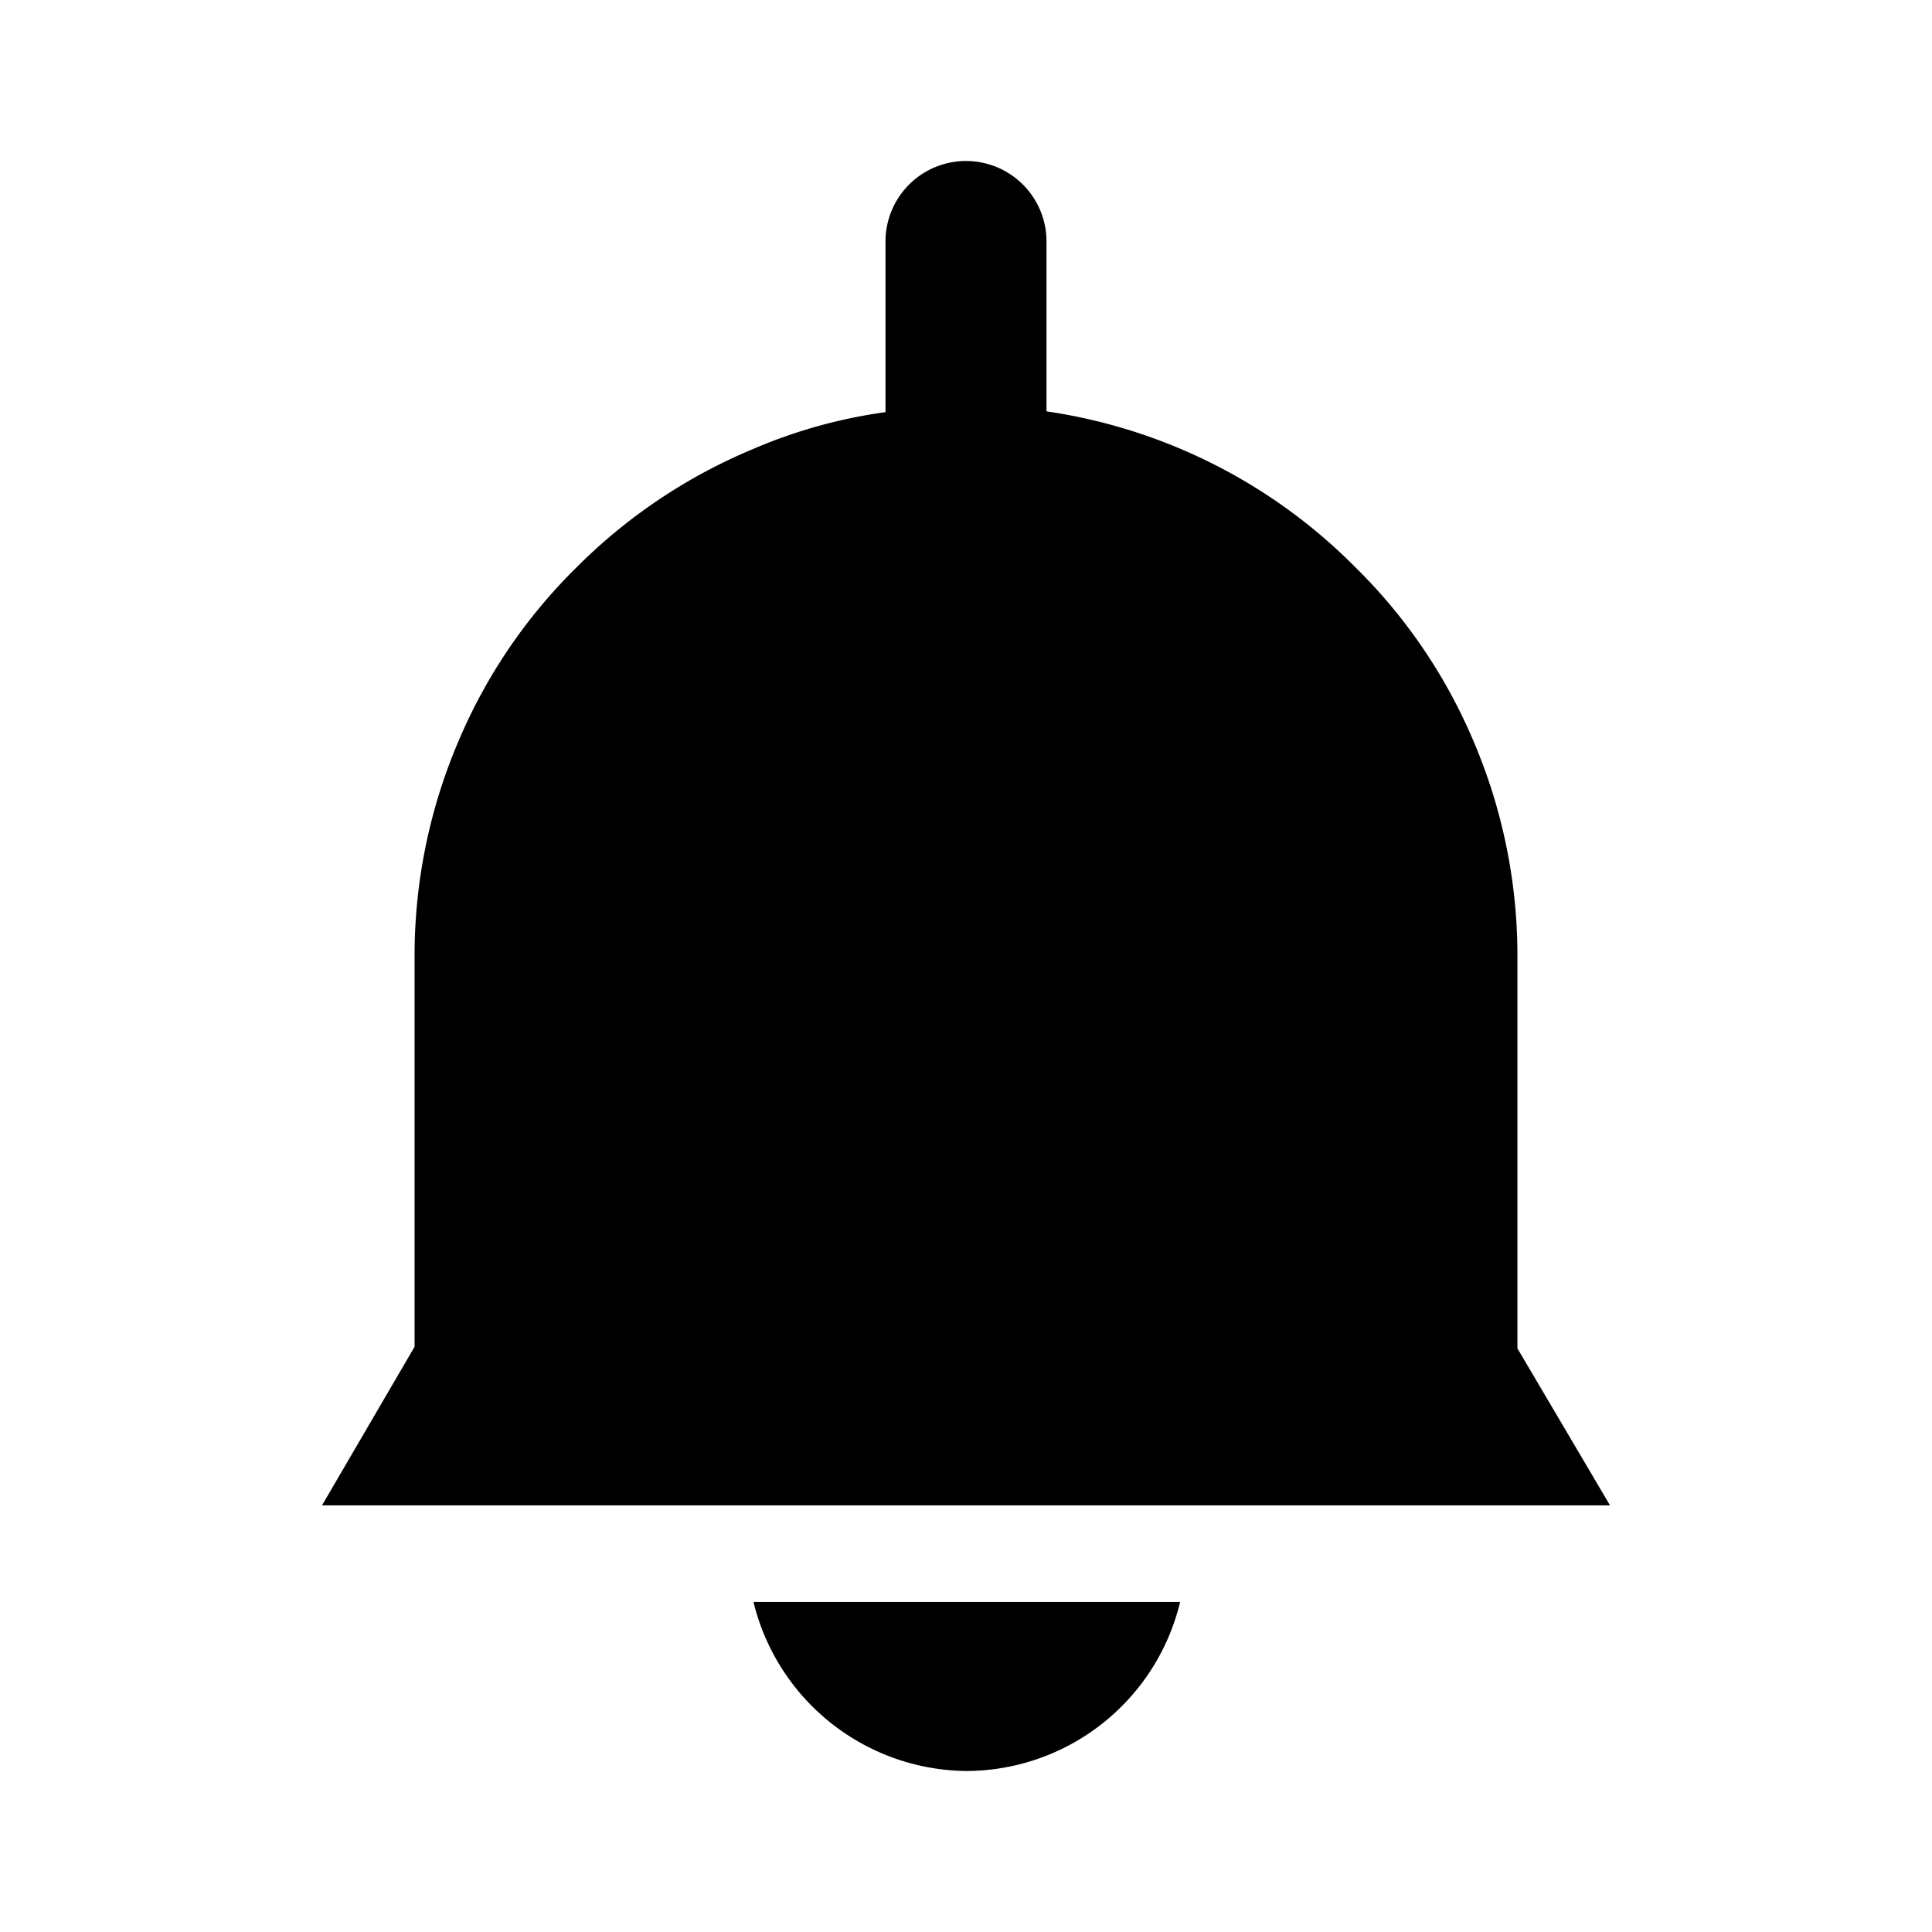 <svg id="Layer_1" viewBox="0 0 24 24" xmlns="http://www.w3.org/2000/svg">

    <title>NotificationB</title>
    <path
        d="M20,18.7l-1.15-1.95V11.89a6.78,6.78,0,0,0-.54-2.67,6.67,6.67,0,0,0-1.47-2.17A6.78,6.78,0,0,0,13,5.11V3a1,1,0,0,0-1-1h0a1,1,0,0,0-1,1V5.12a6.33,6.33,0,0,0-1.65.46A6.78,6.78,0,0,0,7.16,7.05,6.67,6.67,0,0,0,5.69,9.22a6.78,6.78,0,0,0-.54,2.67v4.84L4,18.7Z" />
    <path d="M12,22a2.74,2.74,0,0,0,2.66-2.1H9.36A2.75,2.75,0,0,0,12,22Z" />
</svg>